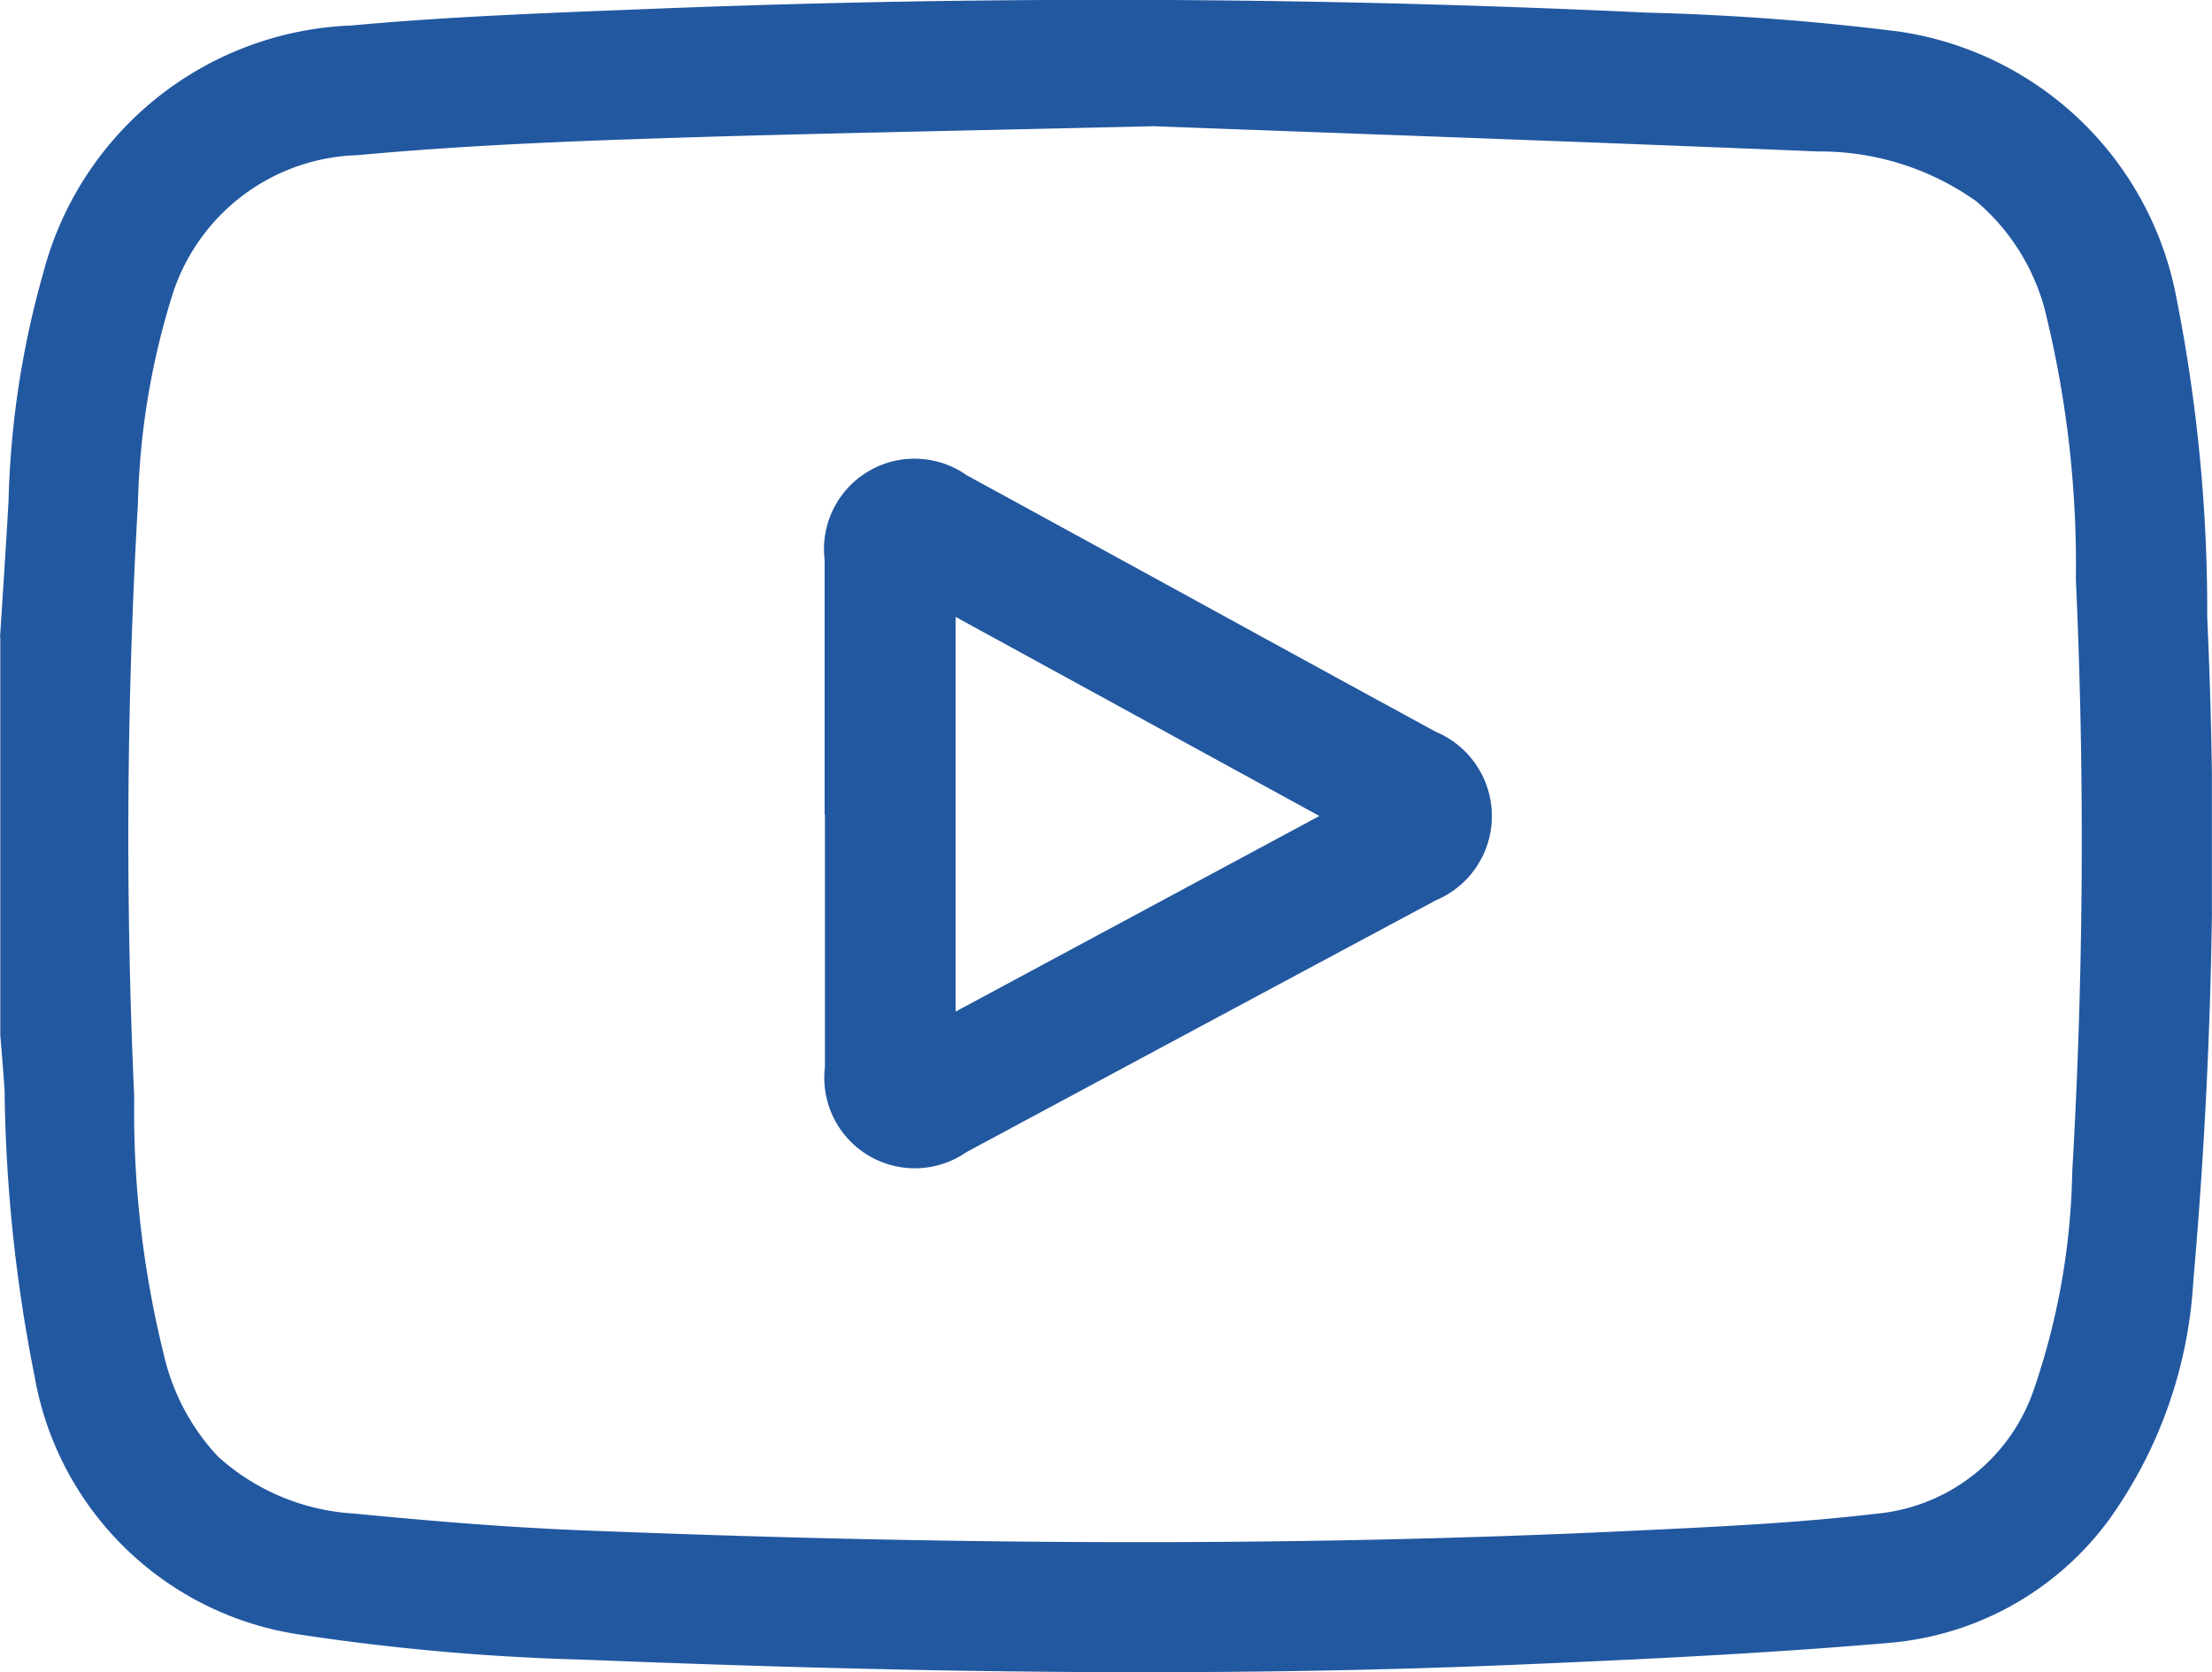 <svg id="Group_379" data-name="Group 379" xmlns="http://www.w3.org/2000/svg" xmlns:xlink="http://www.w3.org/1999/xlink" width="29.684" height="22.444" viewBox="0 0 29.684 22.444">
  <defs>
    <clipPath id="clip-path">
      <rect id="Rectangle_156" data-name="Rectangle 156" width="29.683" height="22.444" fill="none"/>
    </clipPath>
  </defs>
  <g id="Group_378" data-name="Group 378" clip-path="url(#clip-path)">
    <path id="Path_1079" data-name="Path 1079" d="M0,8.562c.039-.615.081-1.23.115-1.846A12.268,12.268,0,0,1,.58,3.665,4.449,4.449,0,0,1,4.718.342C6.062.218,7.415.172,8.765.118Q15.439-.146,22.112.17a33.562,33.562,0,0,1,3.375.254A4.442,4.442,0,0,1,29.207,4a21.605,21.605,0,0,1,.413,4.285,67.052,67.052,0,0,1-.187,8.912A6.082,6.082,0,0,1,28.3,20.4a4.082,4.082,0,0,1-2.945,1.65c-1.662.143-3.331.222-5,.293-4.179.177-8.359.1-12.536-.068a30.764,30.764,0,0,1-3.8-.337A4.243,4.243,0,0,1,.462,18.461a20.671,20.671,0,0,1-.4-3.821c-.016-.249-.038-.5-.058-.747V8.562M15.482,1.694c-2.729.065-4.8.1-6.86.17-1.273.043-2.547.1-3.816.218A2.693,2.693,0,0,0,2.3,4a10.164,10.164,0,0,0-.449,2.759,77.409,77.409,0,0,0-.05,7.962A13.59,13.59,0,0,0,2.2,18.188a2.961,2.961,0,0,0,.725,1.361,2.982,2.982,0,0,0,1.834.766c1.018.1,2.038.184,3.06.225,4.671.187,9.343.231,14.015.009,1.108-.053,2.219-.1,3.321-.23A2.475,2.475,0,0,0,27.3,18.63a9.469,9.469,0,0,0,.508-2.893,77.327,77.327,0,0,0,.049-7.962,14.165,14.165,0,0,0-.388-3.5A2.869,2.869,0,0,0,26.519,2.7,3.619,3.619,0,0,0,24.4,2.033c-3.193-.132-6.386-.244-8.918-.339" transform="translate(0 0)" fill="#2258a0"/>
    <path id="Path_1080" data-name="Path 1080" d="M152.467,89.81c0-1.139,0-2.279,0-3.418a1.215,1.215,0,0,1,1.909-1.135c2.1,1.145,4.195,2.3,6.295,3.443a1.226,1.226,0,0,1,0,2.26q-3.15,1.687-6.3,3.38a1.215,1.215,0,0,1-1.9-1.14c0-1.13,0-2.259,0-3.389m1.754-2.657v5.3l4.882-2.625-4.882-2.672" transform="translate(-141.401 -78.877)" fill="#2258a0"/>
  </g>
</svg>
